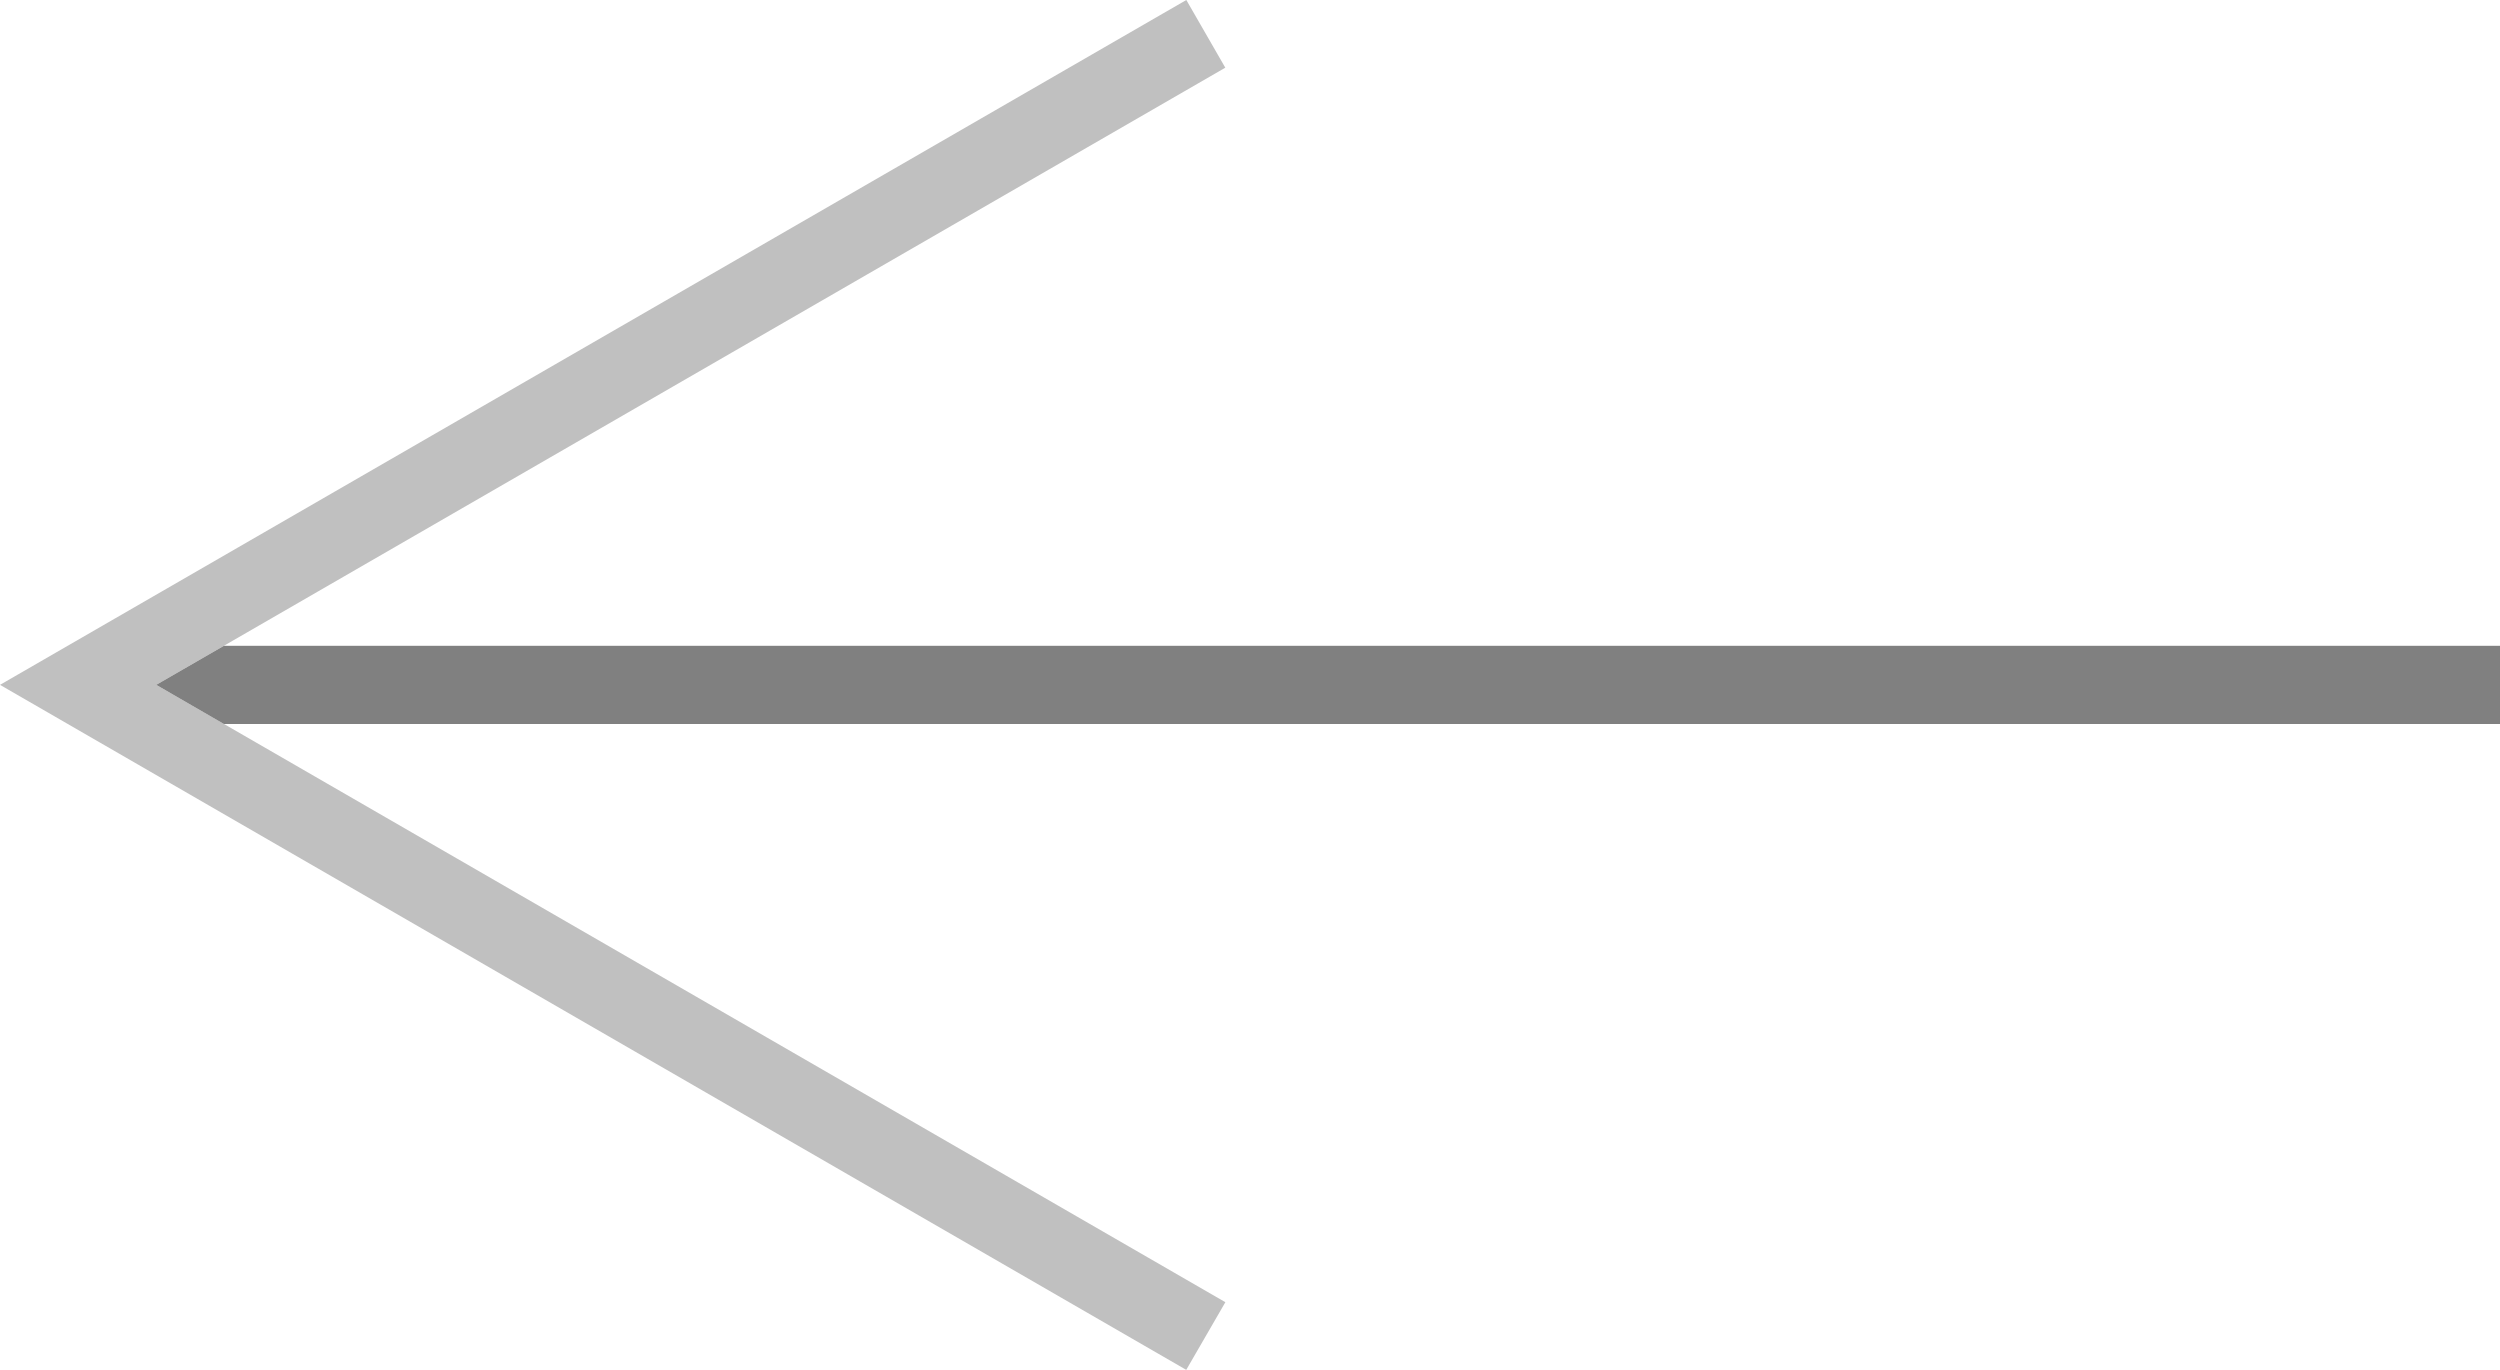 <?xml version="1.0" encoding="utf-8"?>
<!DOCTYPE svg PUBLIC "-//W3C//DTD SVG 1.1//EN" "http://www.w3.org/Graphics/SVG/1.1/DTD/svg11.dtd">
<svg version="1.1" id="Layer_1" xmlns="http://www.w3.org/2000/svg" xmlns:xlink="http://www.w3.org/1999/xlink" x="0px" y="0px"
	 width="115.192px" height="63.119px" viewBox="0 0 115.192 63.119" enable-background="new 0 0 115.192 63.119"
	 xml:space="preserve">
<linearGradient id="gradient" gradientUnits="userSpaceOnUse" x1="17.139" y1="63.119" x2="17.139" y2="0">
	<stop  offset="0" style="stop-color:#404040"/>
	<stop  offset="1" style="stop-color:#A0A0A0"/>
</linearGradient>
<polygon fill="#C0C0C0" points="0,31.556 54.662,0 56.458,3.119 7.198,31.556 56.458,60 56.462,60 54.658,63.119 0,31.556 "/>
<polygon fill="#808080" points="10.317,29.756 7.198,31.556 10.32,33.361 115.192,33.361 115.192,29.756 "/>
</svg>
